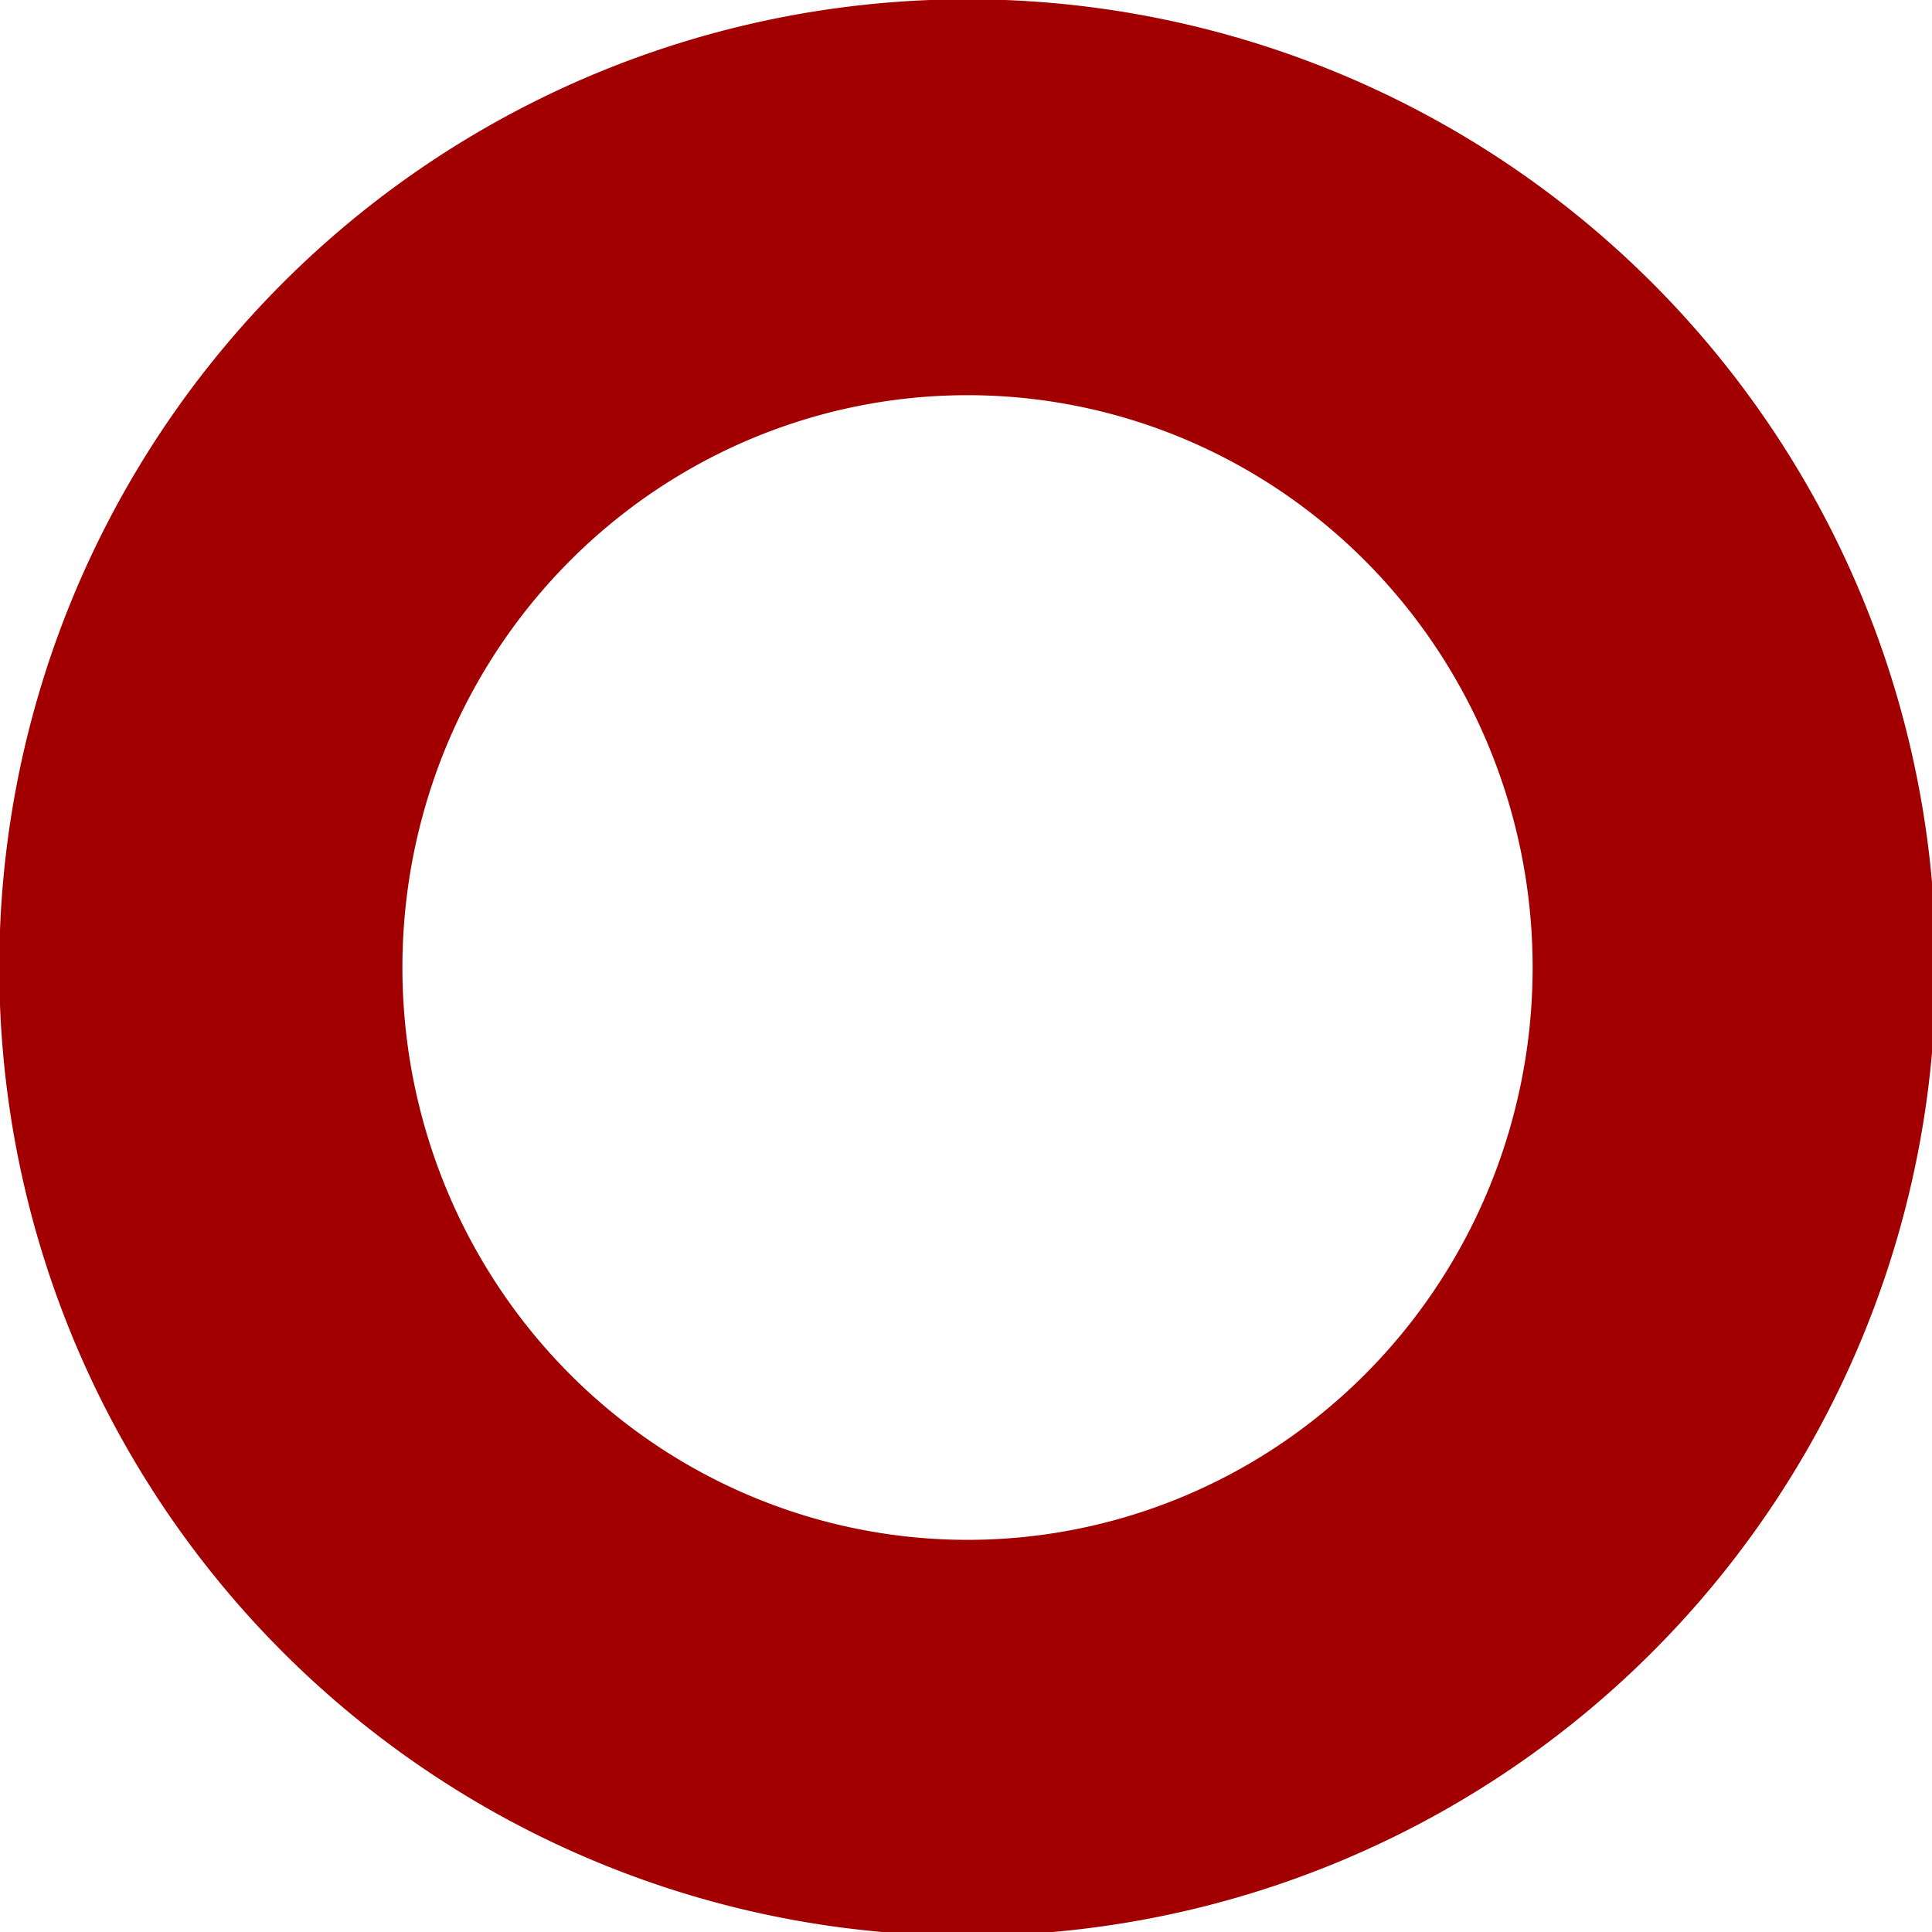 <?xml version="1.0" encoding="UTF-8" standalone="no"?>
<svg
   xmlns:dc="http://purl.org/dc/elements/1.1/"
   xmlns:cc="http://creativecommons.org/ns#"
   xmlns:rdf="http://www.w3.org/1999/02/22-rdf-syntax-ns#"
   xmlns:svg="http://www.w3.org/2000/svg"
   xmlns="http://www.w3.org/2000/svg"
   id="svg8"
   version="1.1"
   viewBox="0 0 12.7 12.7"
   height="48"
   width="48">
  <defs
     id="defs2" />
  <g
     transform="translate(0,-284.3)"
     id="layer1">
    <path
       id="path815"
       transform="matrix(0.265,0,0,0.265,0,284.3)"
       d="M 24 -0.018 A 24.018 24.018 0 0 0 -0.018 24 A 24.018 24.018 0 0 0 24 48.018 A 24.018 24.018 0 0 0 48.018 24 A 24.018 24.018 0 0 0 24 -0.018 z M 24 9.803 A 14.018 14.196 0 0 1 38.018 24 A 14.018 14.196 0 0 1 24 38.197 A 14.018 14.196 0 0 1 9.982 24 A 14.018 14.196 0 0 1 24 9.803 z "
       style="fill:#a20000;fill-opacity:1;stroke:none;stroke-width:5.3;stroke-miterlimit:4;stroke-dasharray:none;stroke-opacity:1" />
  </g>
</svg>
